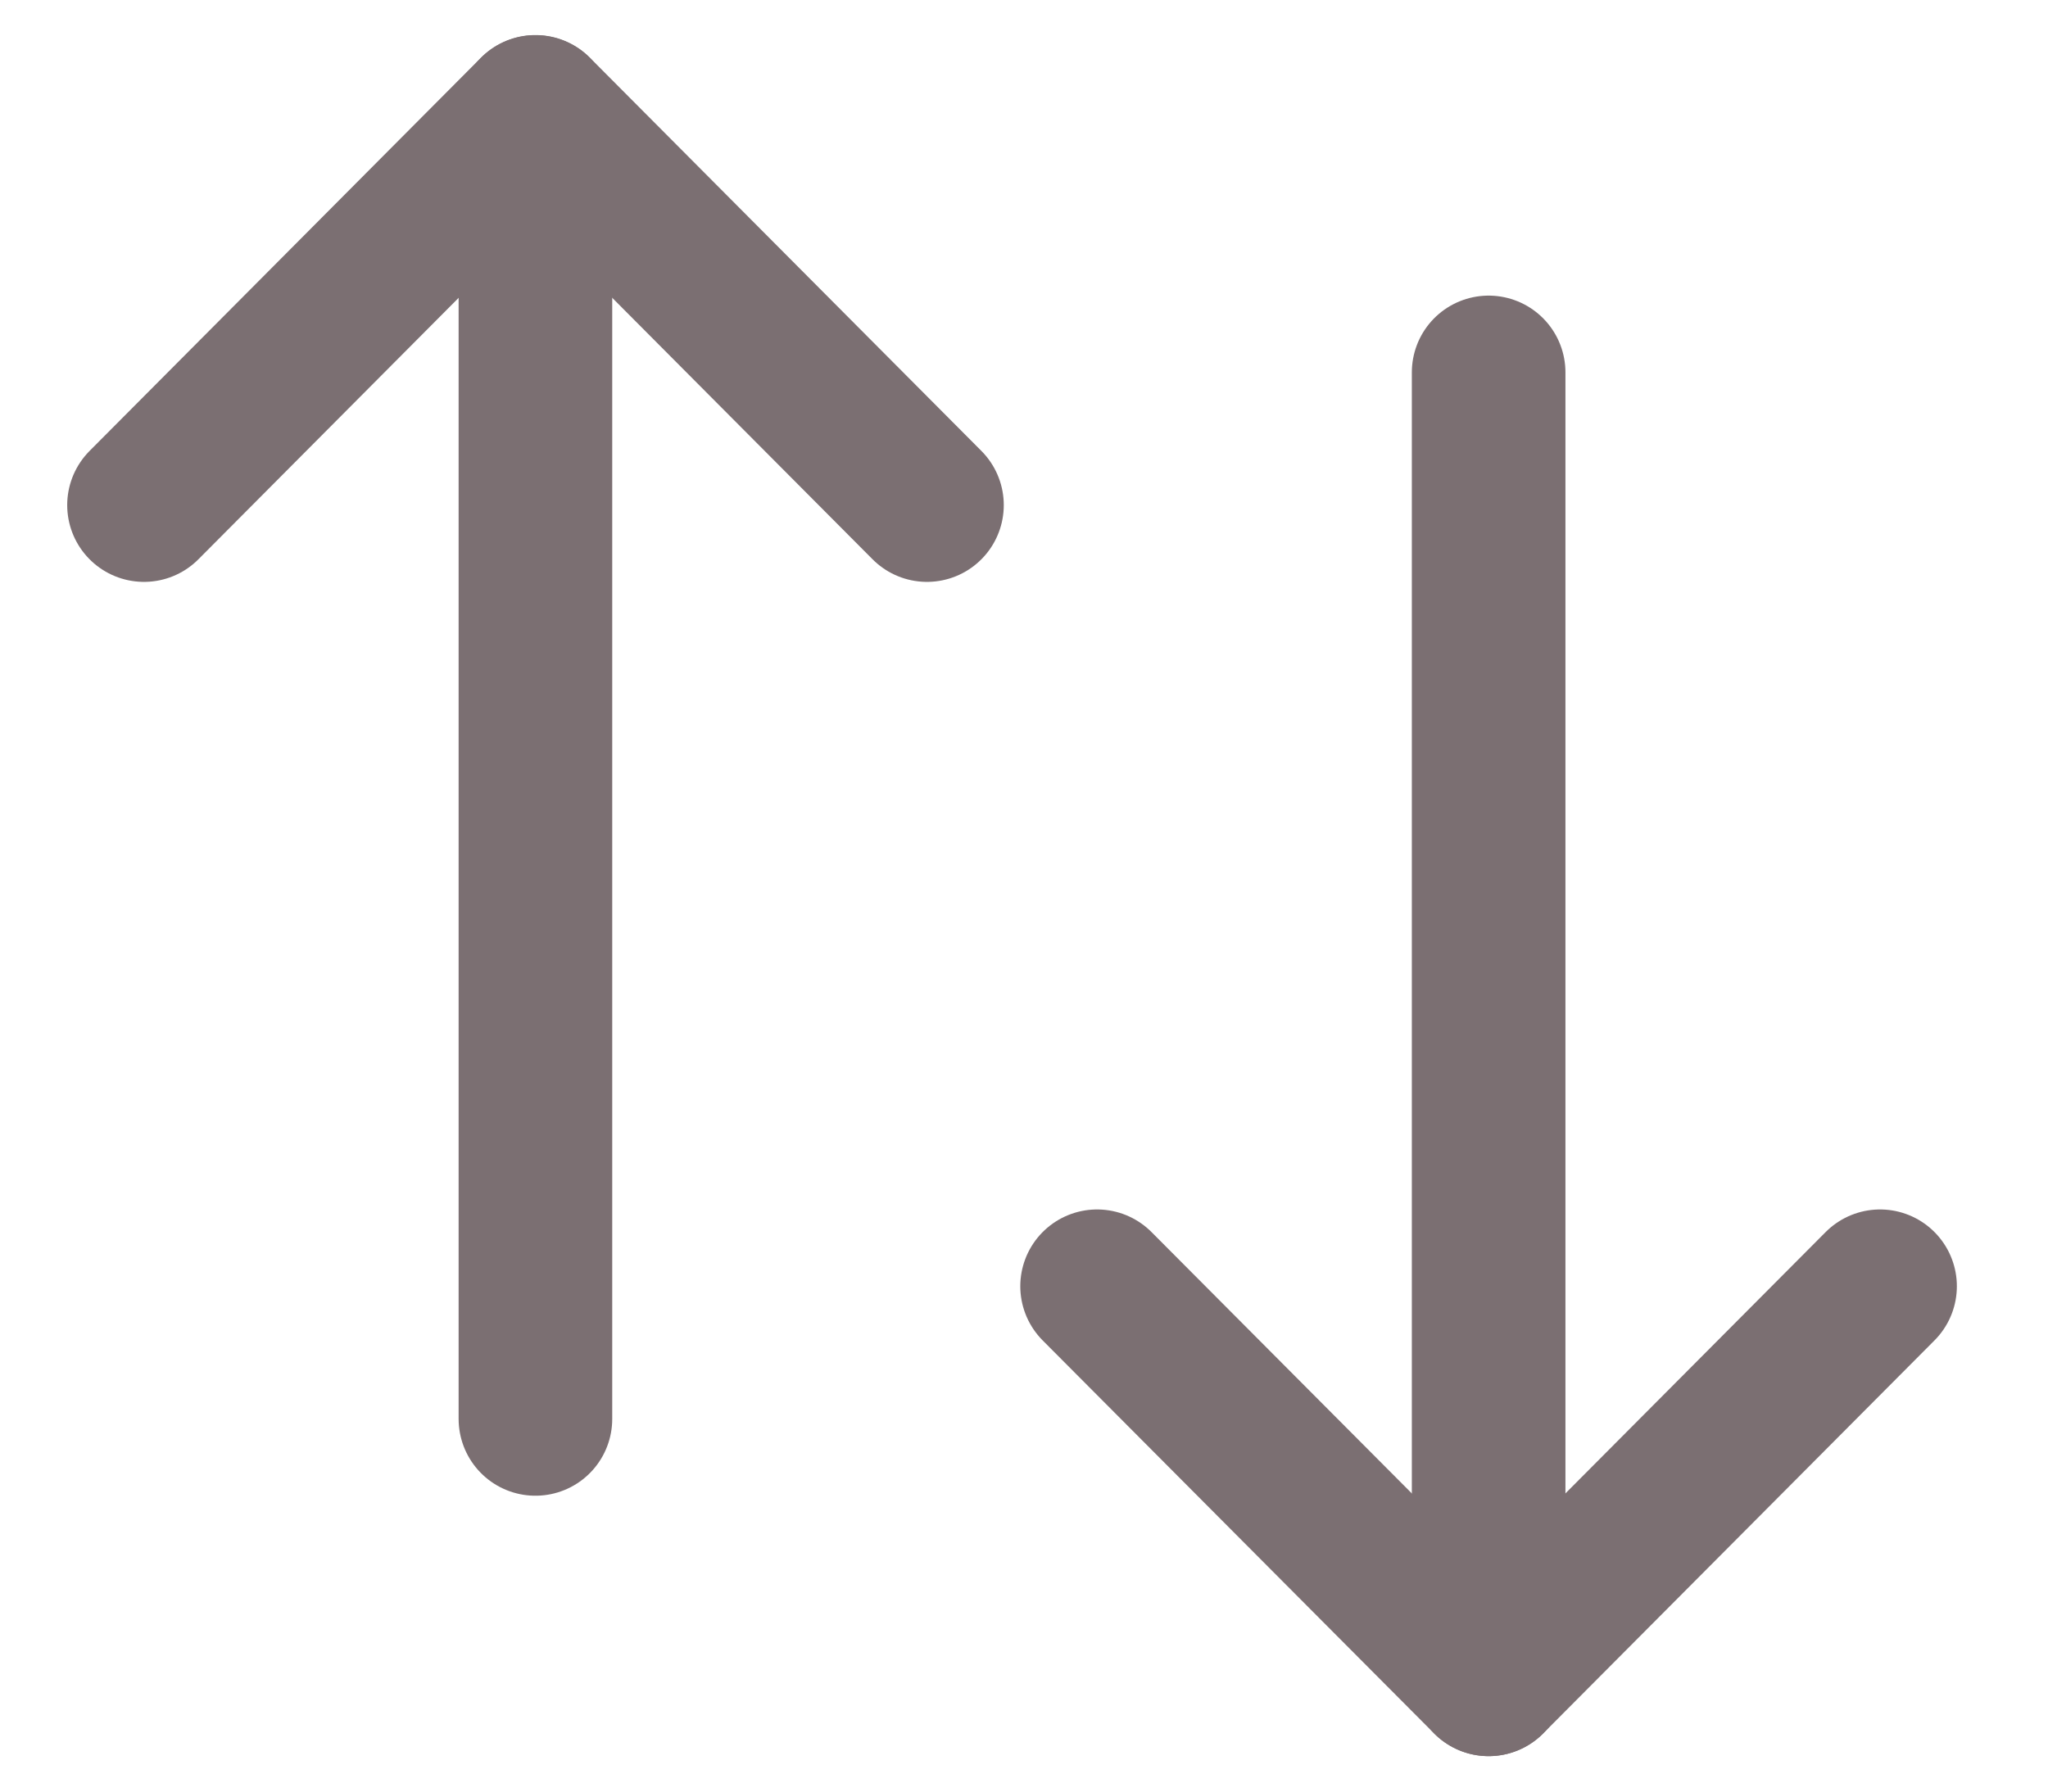 <svg width="16" height="14" viewBox="0 0 16 14" fill="none" xmlns="http://www.w3.org/2000/svg">
<path d="M11.63 13.123V2.91" stroke="#7B6F72" stroke-width="1.2" stroke-linecap="round" stroke-linejoin="round"/>
<path d="M14.688 10.051L11.63 13.123L8.571 10.051" stroke="#7B6F72" stroke-width="1.2" stroke-linecap="round" stroke-linejoin="round"/>
<path d="M4.183 0.875V11.088" stroke="#7B6F72" stroke-width="1.2" stroke-linecap="round" stroke-linejoin="round"/>
<path d="M1.125 3.947L4.183 0.874L7.242 3.947" stroke="#7B6F72" stroke-width="1.2" stroke-linecap="round" stroke-linejoin="round"/>
</svg>
